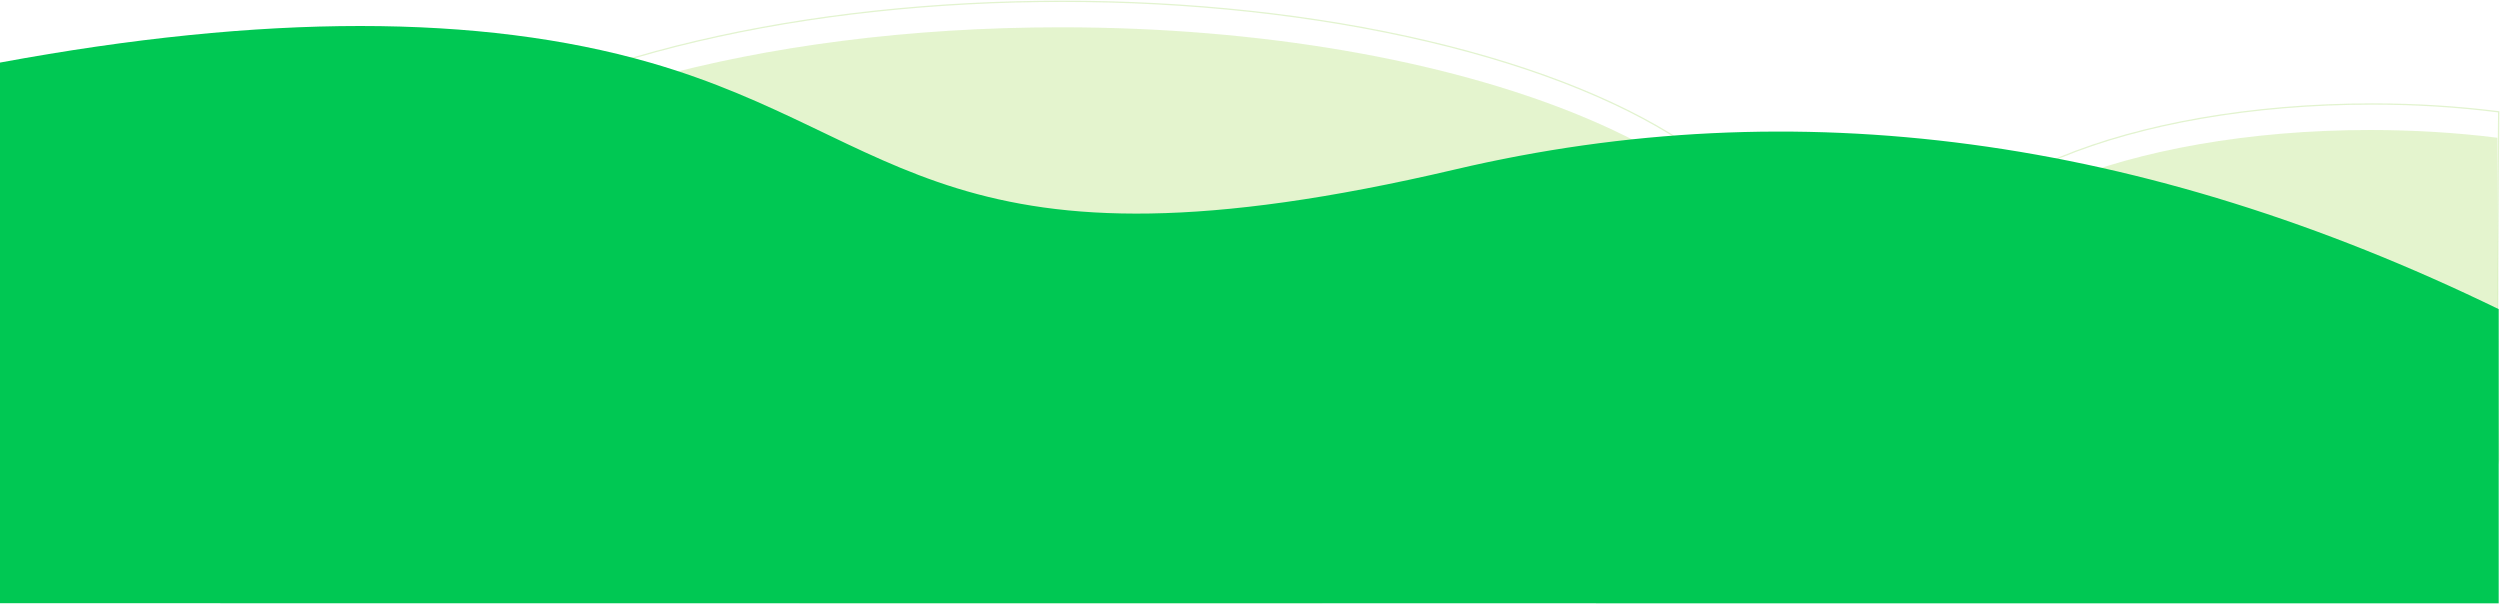 <?xml version="1.0" encoding="UTF-8"?>
<svg width="1923px" height="465px" viewBox="0 0 1923 465" version="1.1" xmlns="http://www.w3.org/2000/svg" xmlns:xlink="http://www.w3.org/1999/xlink">
    <!-- Generator: Sketch 57.1 (83088) - https://sketch.com -->
    <title>Group 2</title>
    <desc>Created with Sketch.</desc>
    <g id="Symbols" stroke="none" stroke-width="1" fill="none" fill-rule="evenodd">
        <g id="footer" transform="translate(0, -42)">
            <g id="Group-2" transform="translate(0, 43)">
                <ellipse id="Oval" stroke="#6EC410" opacity="0.2" cx="817.005" cy="228.997" rx="561.996" ry="228.997"></ellipse>
                <path d="M1824.773,357.996 C1859.11,357.996 1922.34,372.008 1921.994,351.981 C1920.503,265.5 1921.554,136.275 1921.994,85.008 C1890.775,81.101 1859.093,78.999 1824.773,78.999 C1637.674,78.999 1486,141.455 1486,218.498 C1486,295.54 1637.674,357.996 1824.773,357.996 Z" id="Oval-Copy" stroke="#6EC410" opacity="0.2"></path>
                <path d="M816.005,20 C1126.387,20 1378.001,122.526 1378.001,248.997 C1378.001,346.695 1227.855,430.103 1016.458,462.999 L615.552,462.999 C574.509,456.612 535.774,448.321 499.999,438.391 L499.999,59.604 C590.044,34.61 698.837,20 816.005,20 Z M1822.997,98.999 C1857.078,98.999 1889.981,101.081 1921,104.953 L1921,372.042 C1889.981,375.914 1857.078,377.996 1822.997,377.996 C1636.326,377.996 1485,315.54 1485,238.498 C1485,161.455 1636.326,98.999 1822.997,98.999 Z" id="Combined-Shape" fill="#7CCA0E" opacity="0.2"></path>
                <path d="M0,47.137 C202.765,9.621 369.431,9.621 500,47.137 C695.853,103.411 727.5,221.391 1119.5,129.288 C1380.833,67.886 1648.333,103.719 1922,236.786 L1922,463.091 L0,463 L0,47.137 Z" id="Footer" fill="#00C853"></path>
            </g>
        </g>
    </g>
</svg>